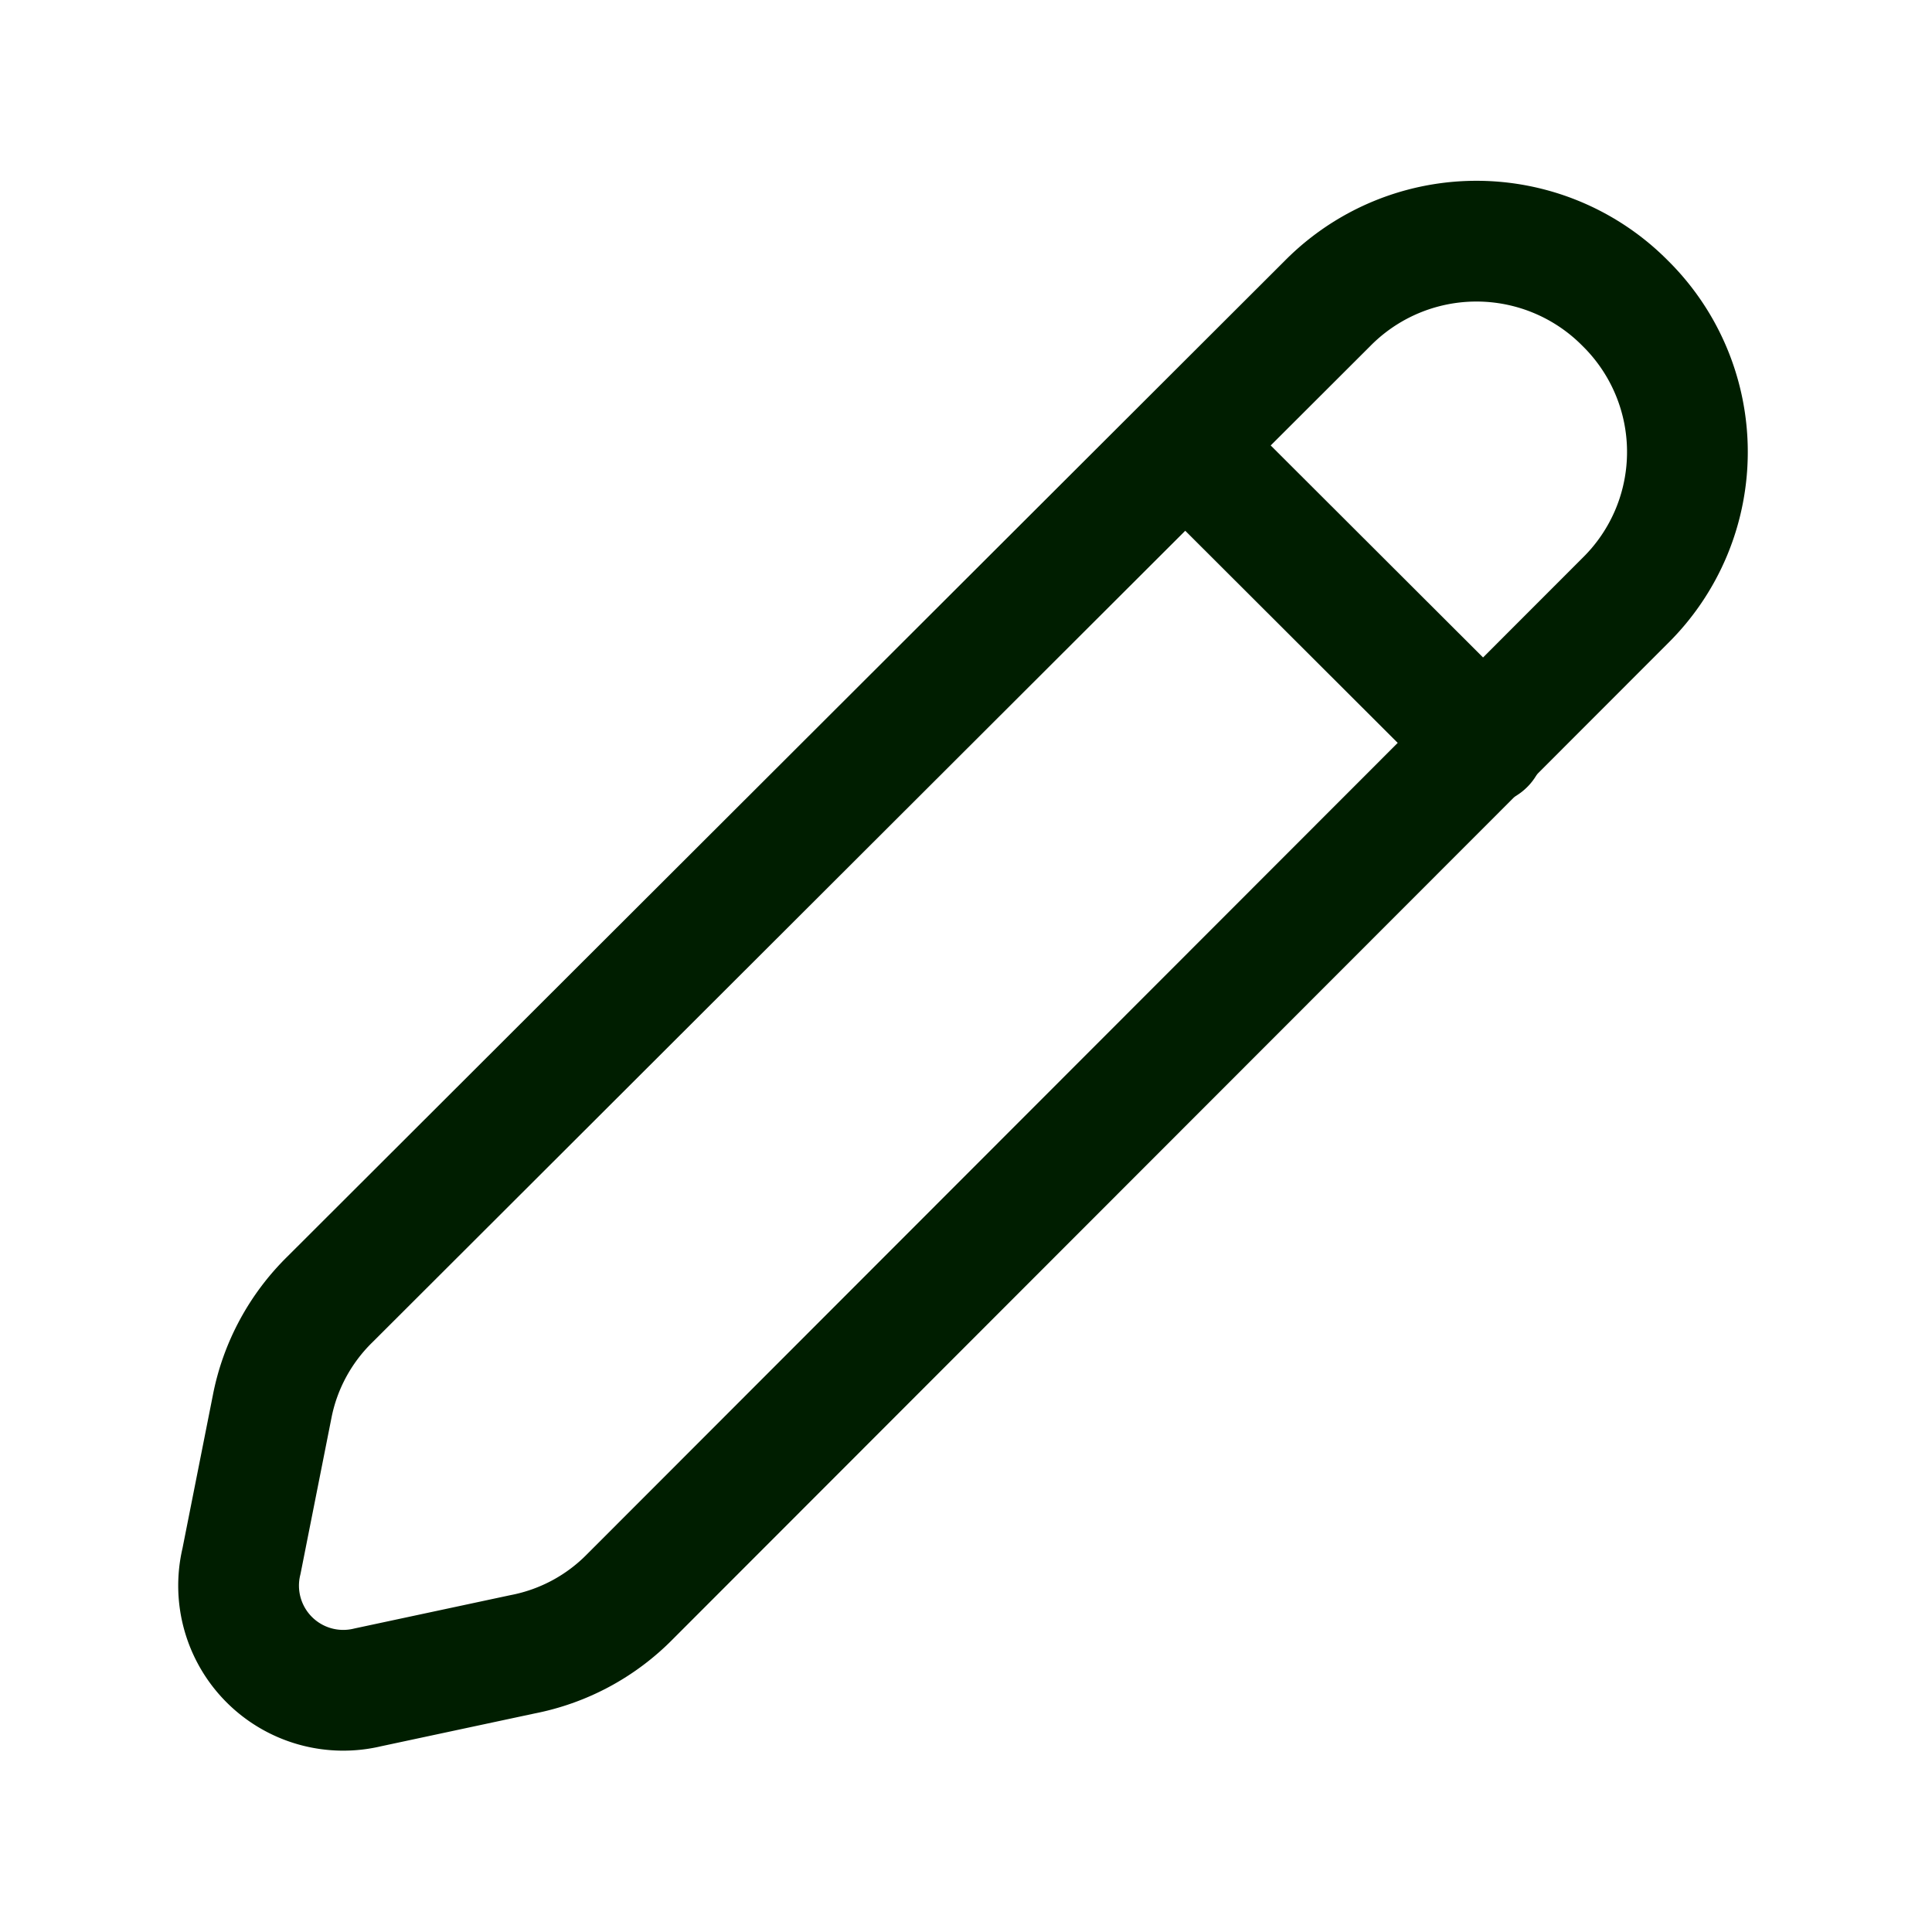<svg height="20px" width="20px" xmlns="http://www.w3.org/2000/svg" fill="none" aria-hidden="true" viewBox="0 0 24 24" role="img">
  <path vector-effect="non-scaling-stroke" stroke="#001e00" stroke-linecap="round" stroke-linejoin="round" stroke-width="1.5" d="M14.734 5.544l3.708 3.702"></path>
  <path vector-effect="non-scaling-stroke" stroke="#001e00" stroke-linecap="round" stroke-linejoin="round" stroke-width="1.5" d="M6.488 20.551l-1.919.41A1.3 1.3 0 013 19.393l.38-1.916c.098-.508.35-.975.72-1.337L16.492 3.768a2.6 2.6 0 013.698 0v0a2.595 2.595 0 01.571 2.847 2.595 2.595 0 01-.571.845L7.827 19.833c-.363.37-.83.62-1.339.718v0z" clip-rule="evenodd"></path>
</svg>